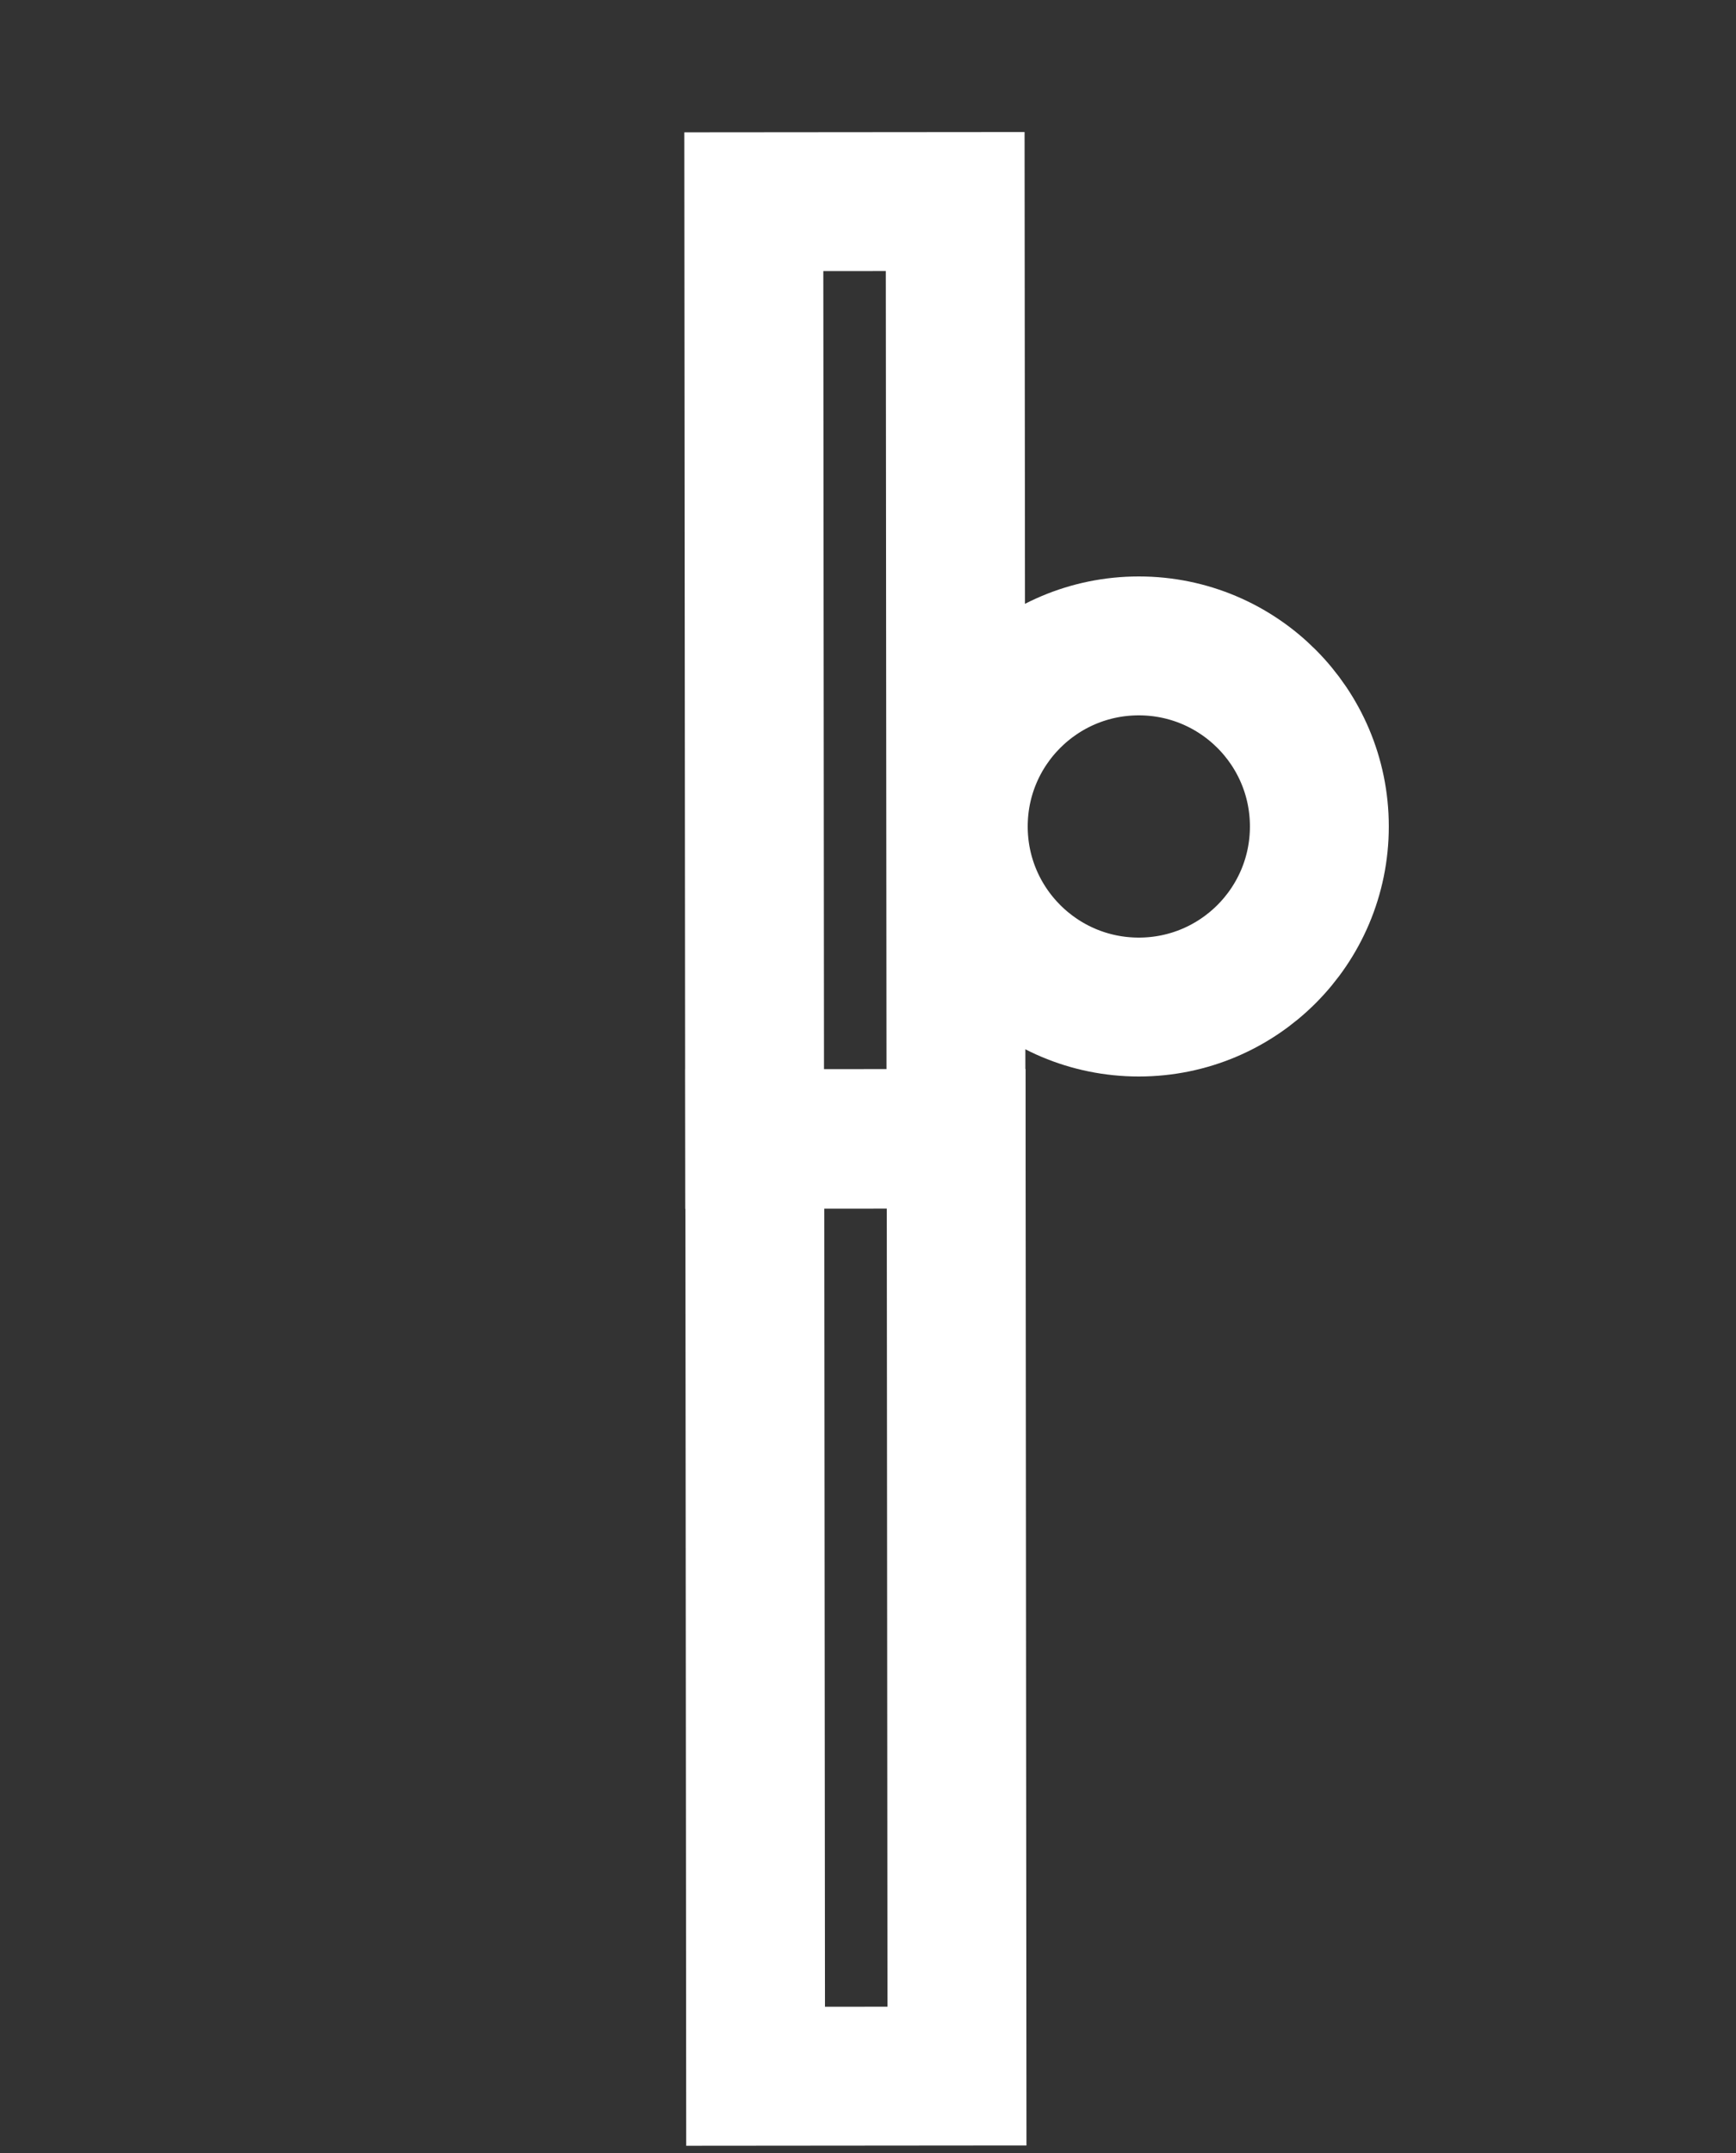 <?xml version="1.0" encoding="utf-8"?>
<!-- Generator: Adobe Illustrator 19.1.0, SVG Export Plug-In . SVG Version: 6.00 Build 0)  -->
<svg version="1.1" id="Layer_1" xmlns="http://www.w3.org/2000/svg" xmlns:xlink="http://www.w3.org/1999/xlink" x="0px" y="0px"
	 viewBox="0 0 25 31" enable-background="new 0 0 25 31" xml:space="preserve">
<rect x="0" y="0" width="25" height="31" fill="#333333" stroke="none"/>
<g>
	<circle fill="none" stroke="#FFFFFF" stroke-width="2" stroke-miterlimit="10" cx="16.4" cy="11.9" r="2.6"/>
	
		<rect x="5.5" y="8.2" transform="matrix(8.541951e-04 1 -1 8.541951e-04 21.951 -2.605)" fill="none" stroke="#FFFFFF" stroke-width="2" stroke-miterlimit="10" width="13.5" height="2.9"/>
	
		<rect x="5.5" y="21.7" transform="matrix(8.541951e-04 1 -1 8.541951e-04 35.465 10.874)" fill="none" stroke="#FFFFFF" stroke-width="2" stroke-miterlimit="10" width="13.5" height="2.9"/>
</g>
</svg>
